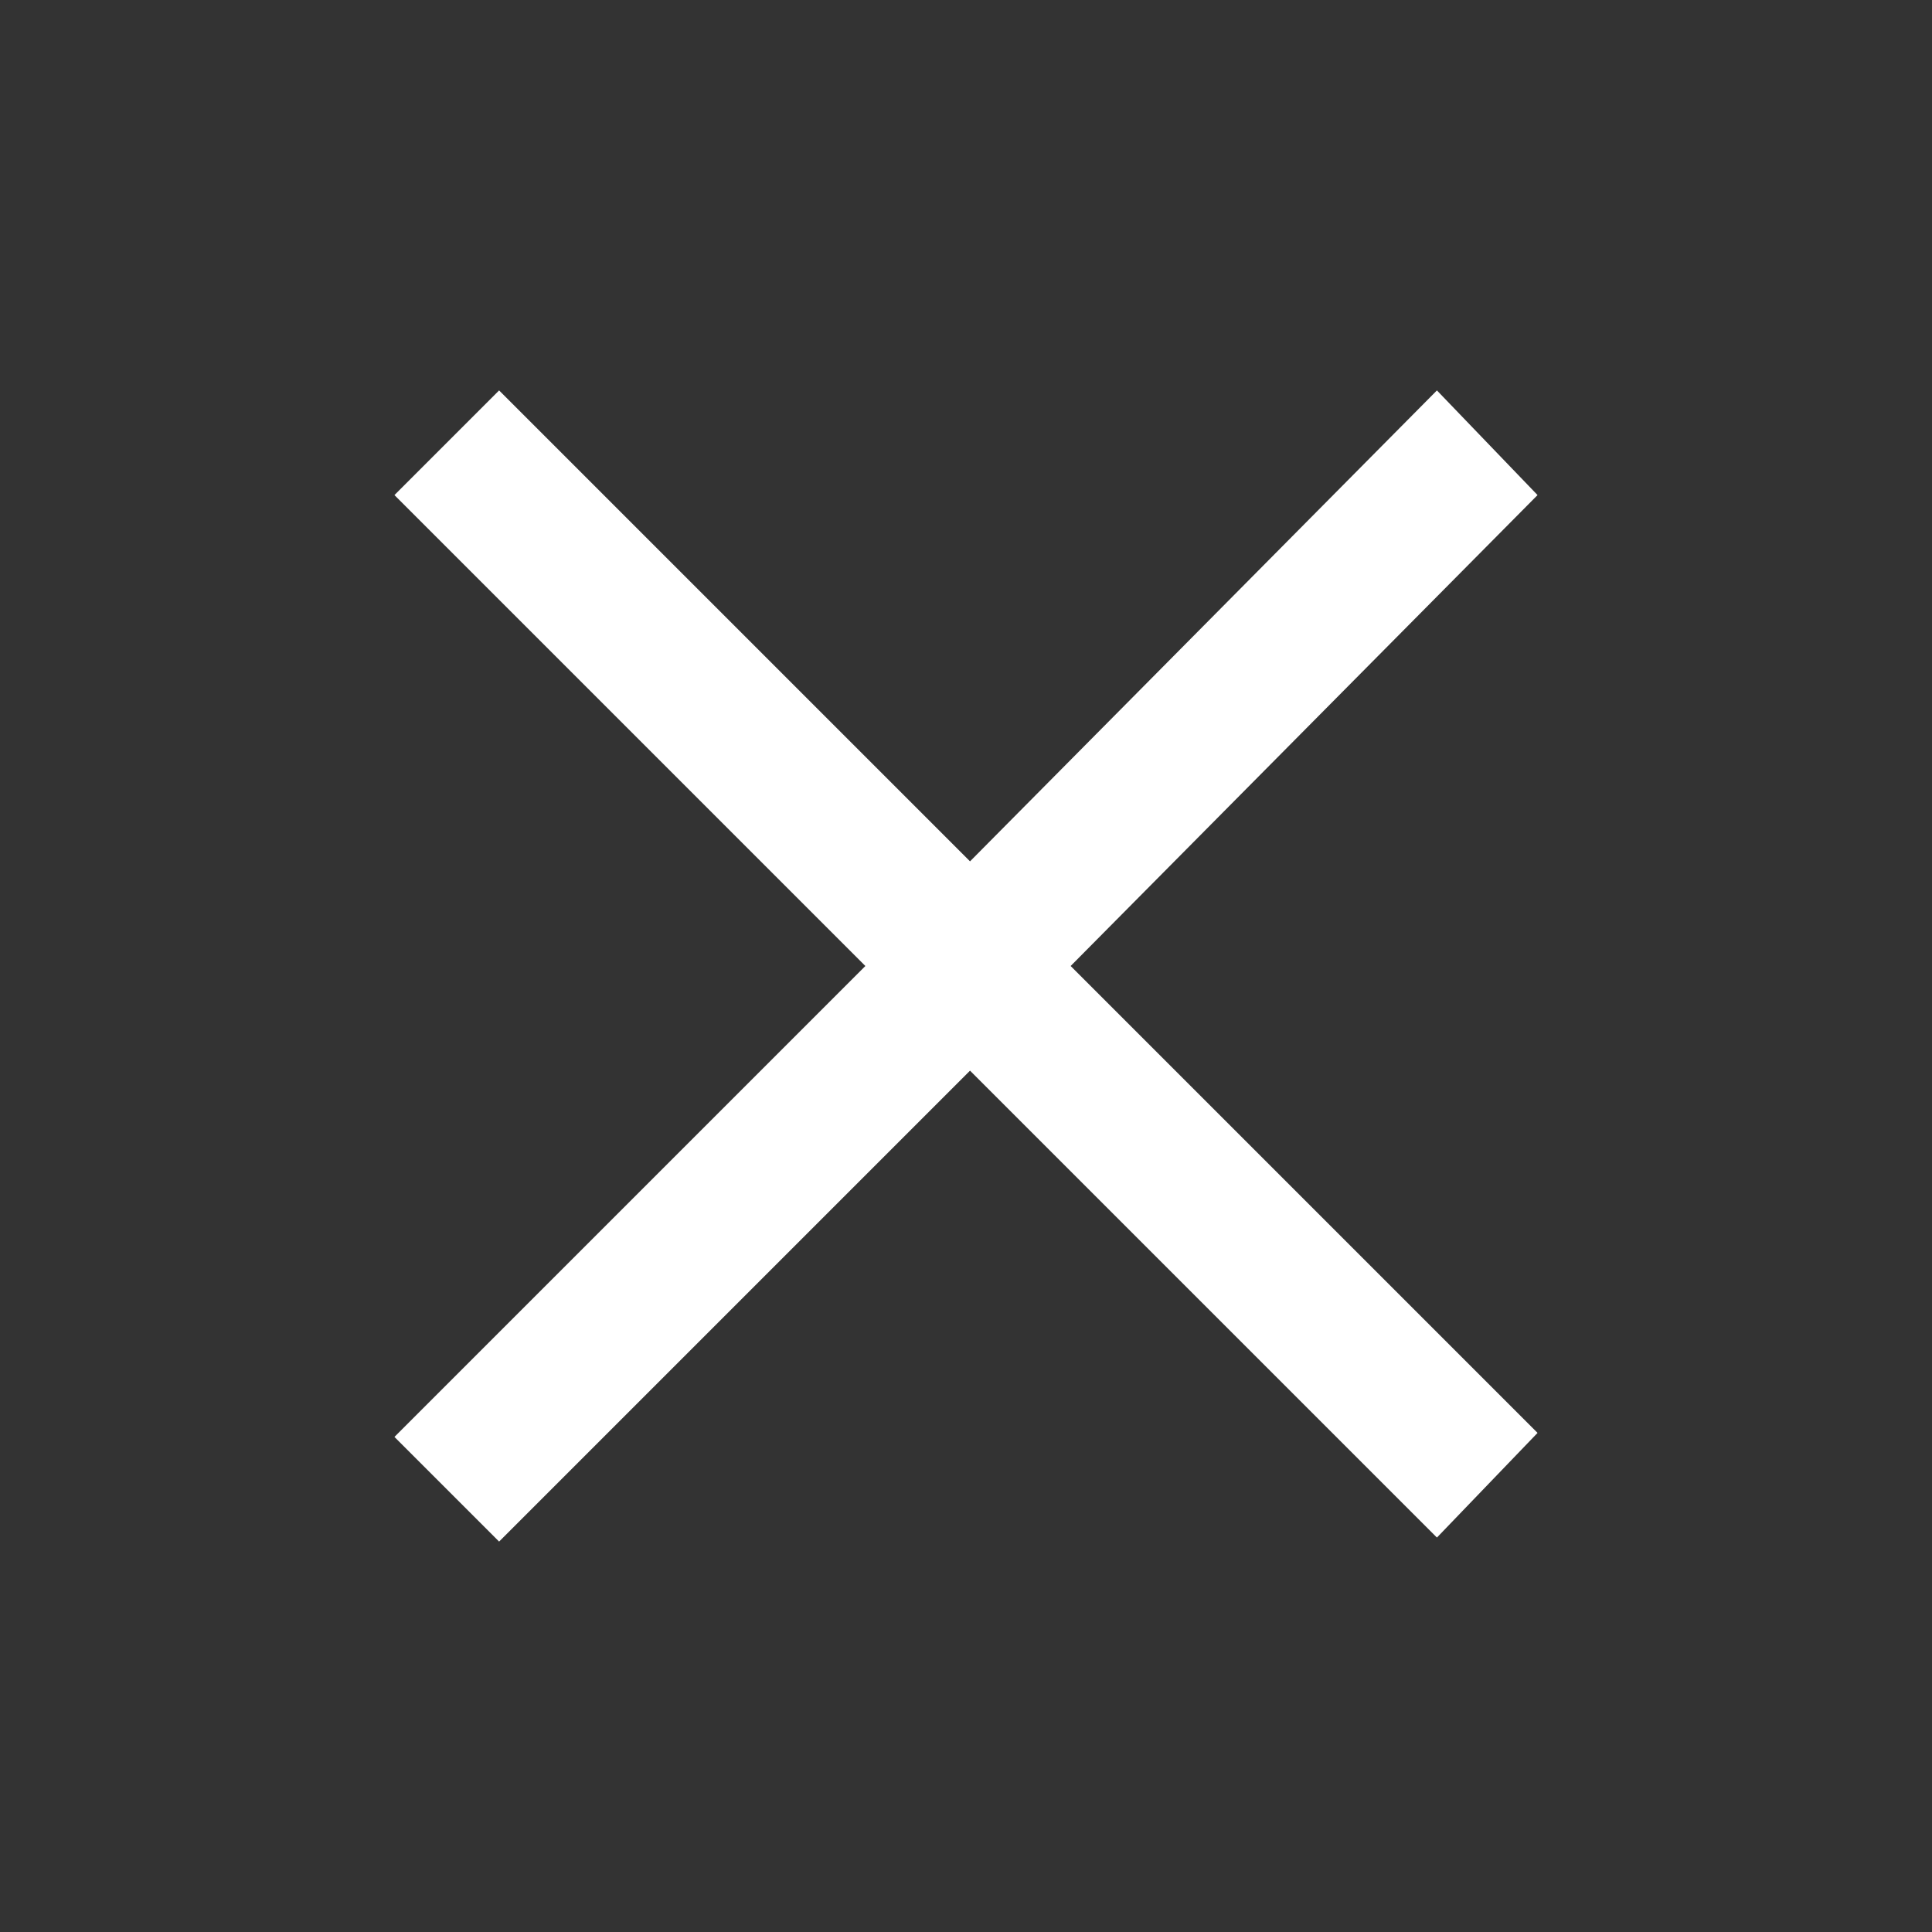 <?xml version="1.0" encoding="utf-8"?>
<!-- Generator: Adobe Illustrator 22.0.1, SVG Export Plug-In . SVG Version: 6.00 Build 0)  -->
<svg version="1.1" id="Layer_1" xmlns="http://www.w3.org/2000/svg" xmlns:xlink="http://www.w3.org/1999/xlink" x="0px" y="0px"
	 viewBox="0 0 48 48" style="enable-background:new 0 0 48 48;" xml:space="preserve">
<rect x="0" y="0" width="48" height="48" fill="#333333" stroke="none"/>
<style type="text/css">
	.st0{fill:#FFFFFF;}
</style>
<path class="st0" d="M12.4,38.3l-2.6-2.6L21.5,24L9.8,12.3l2.6-2.6l11.7,11.7L35.7,9.7l2.5,2.6L26.6,24l11.6,11.6l-2.5,2.6
	L24.1,26.6L12.4,38.3z"/>
</svg>
